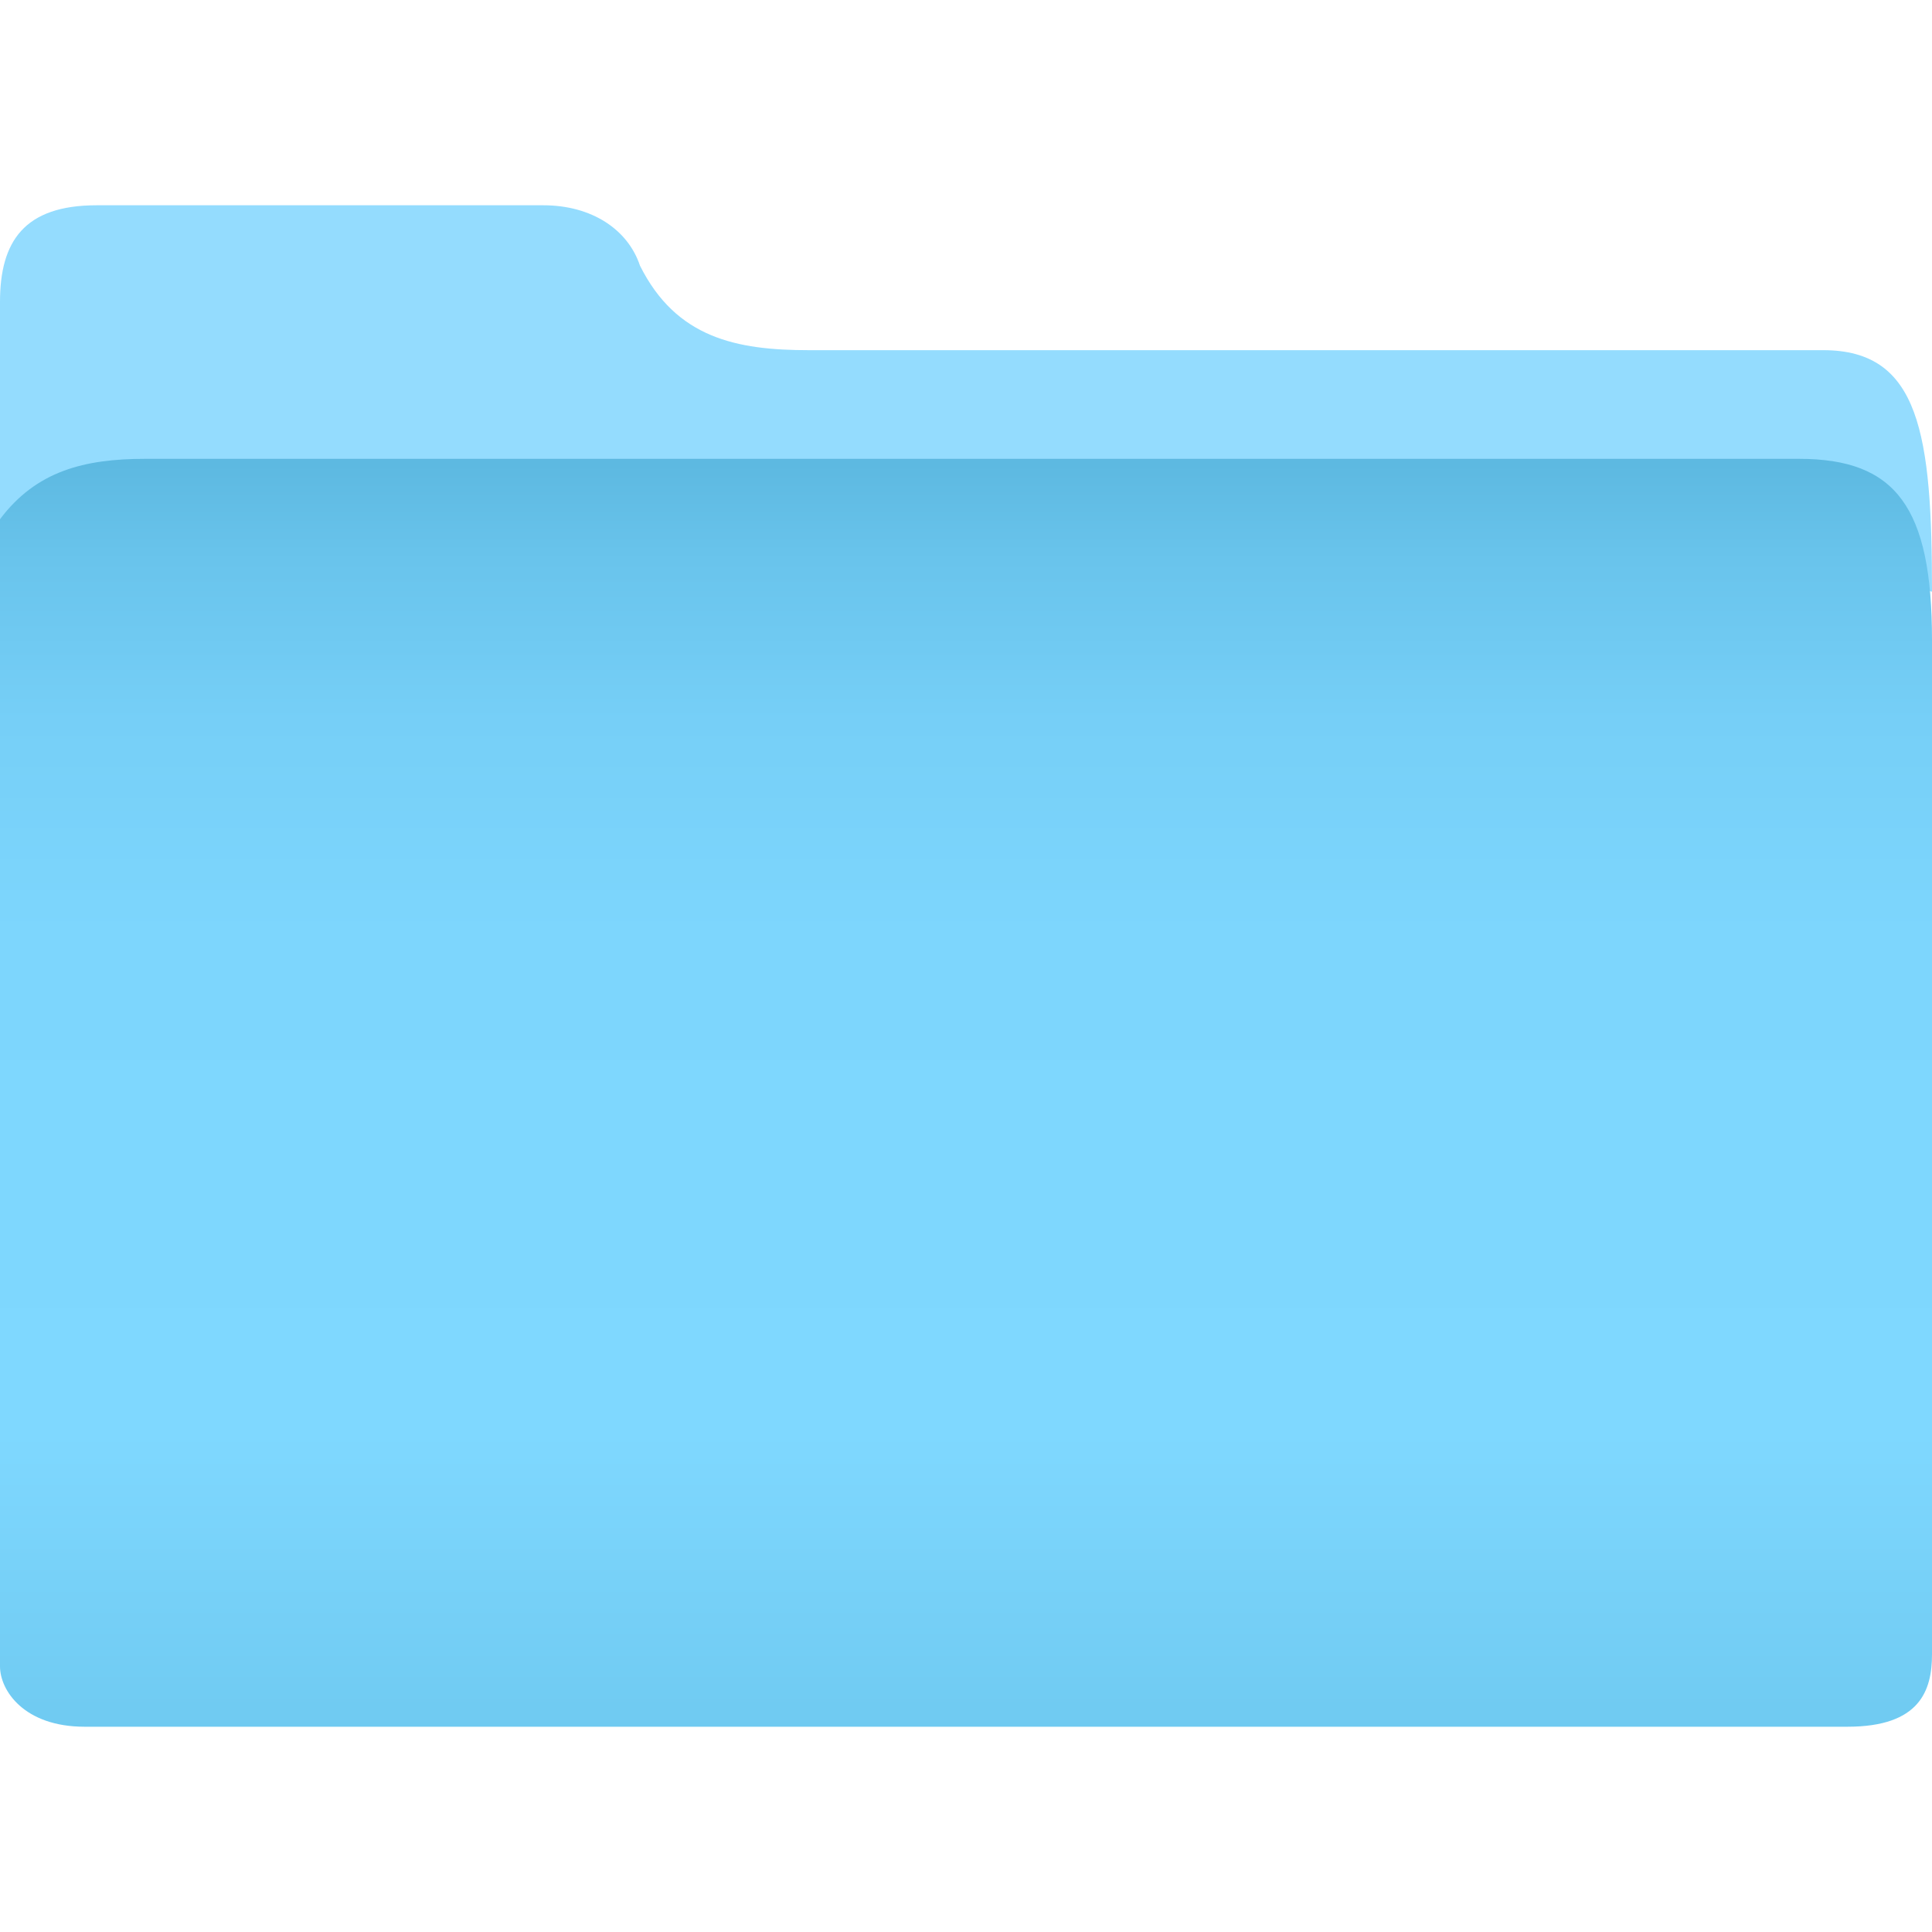 <?xml version="1.0" encoding="utf-8"?>
<!-- Generator: Adobe Illustrator 18.1.1, SVG Export Plug-In . SVG Version: 6.00 Build 0)  -->
<!DOCTYPE svg PUBLIC "-//W3C//DTD SVG 1.1//EN" "http://www.w3.org/Graphics/SVG/1.1/DTD/svg11.dtd">
<svg version="1.1" id="Layer_1" xmlns="http://www.w3.org/2000/svg" xmlns:xlink="http://www.w3.org/1999/xlink" x="0px" y="0px"
	 width="16px" height="16px" viewBox="0 0 16 16" enable-background="new 0 0 16 16" xml:space="preserve">
<g>
	<path fill="#94DCFE" d="M0,4.3c0-0.6,0-1.2,0-1.8C0,2,0.2,1.7,0.8,1.7c1.2,0,2.4,0,3.7,0c0.4,0,0.7,0.2,0.8,0.5
		c0.3,0.6,0.8,0.7,1.4,0.7c2.5,0,8.1,0,8.4,0c0.8,0,0.9,0.7,0.9,2c-0.1,0-0.2-0.5-0.2-0.6c-0.2-0.3-0.5-0.4-0.9-0.4
		c-3.4,0-12.5,0-13.7,0c-0.4,0-0.8,0-1.1,0.4C0.1,4.3,0.1,4.3,0,4.3z"/>
	<linearGradient id="SVGID_1_" gradientUnits="userSpaceOnUse" x1="8.01" y1="14.329" x2="8.01" y2="3.779">
		<stop  offset="0" style="stop-color:#6FCAF1"/>
		<stop  offset="0.235" style="stop-color:#7FD8FF"/>
		<stop  offset="0.623" style="stop-color:#7DD6FD"/>
		<stop  offset="0.792" style="stop-color:#76CFF7"/>
		<stop  offset="0.918" style="stop-color:#69C4EC"/>
		<stop  offset="1" style="stop-color:#5CB8E0"/>
	</linearGradient>
	<path fill="url(#SVGID_1_)" d="M14.9,3.8c-4.6,0-9.1,0-13.7,0C0.7,3.8,0.3,3.9,0,4.3c0,0.2,0,8.3,0,9.5h0c0,0.2,0.2,0.5,0.7,0.5
		c4.9,0,9.7,0,14.6,0c0.6,0,0.7-0.3,0.7-0.6c0-0.5,0-8.2,0-8.4C16,4.2,15.7,3.8,14.9,3.8z"/>
</g>
</svg>

